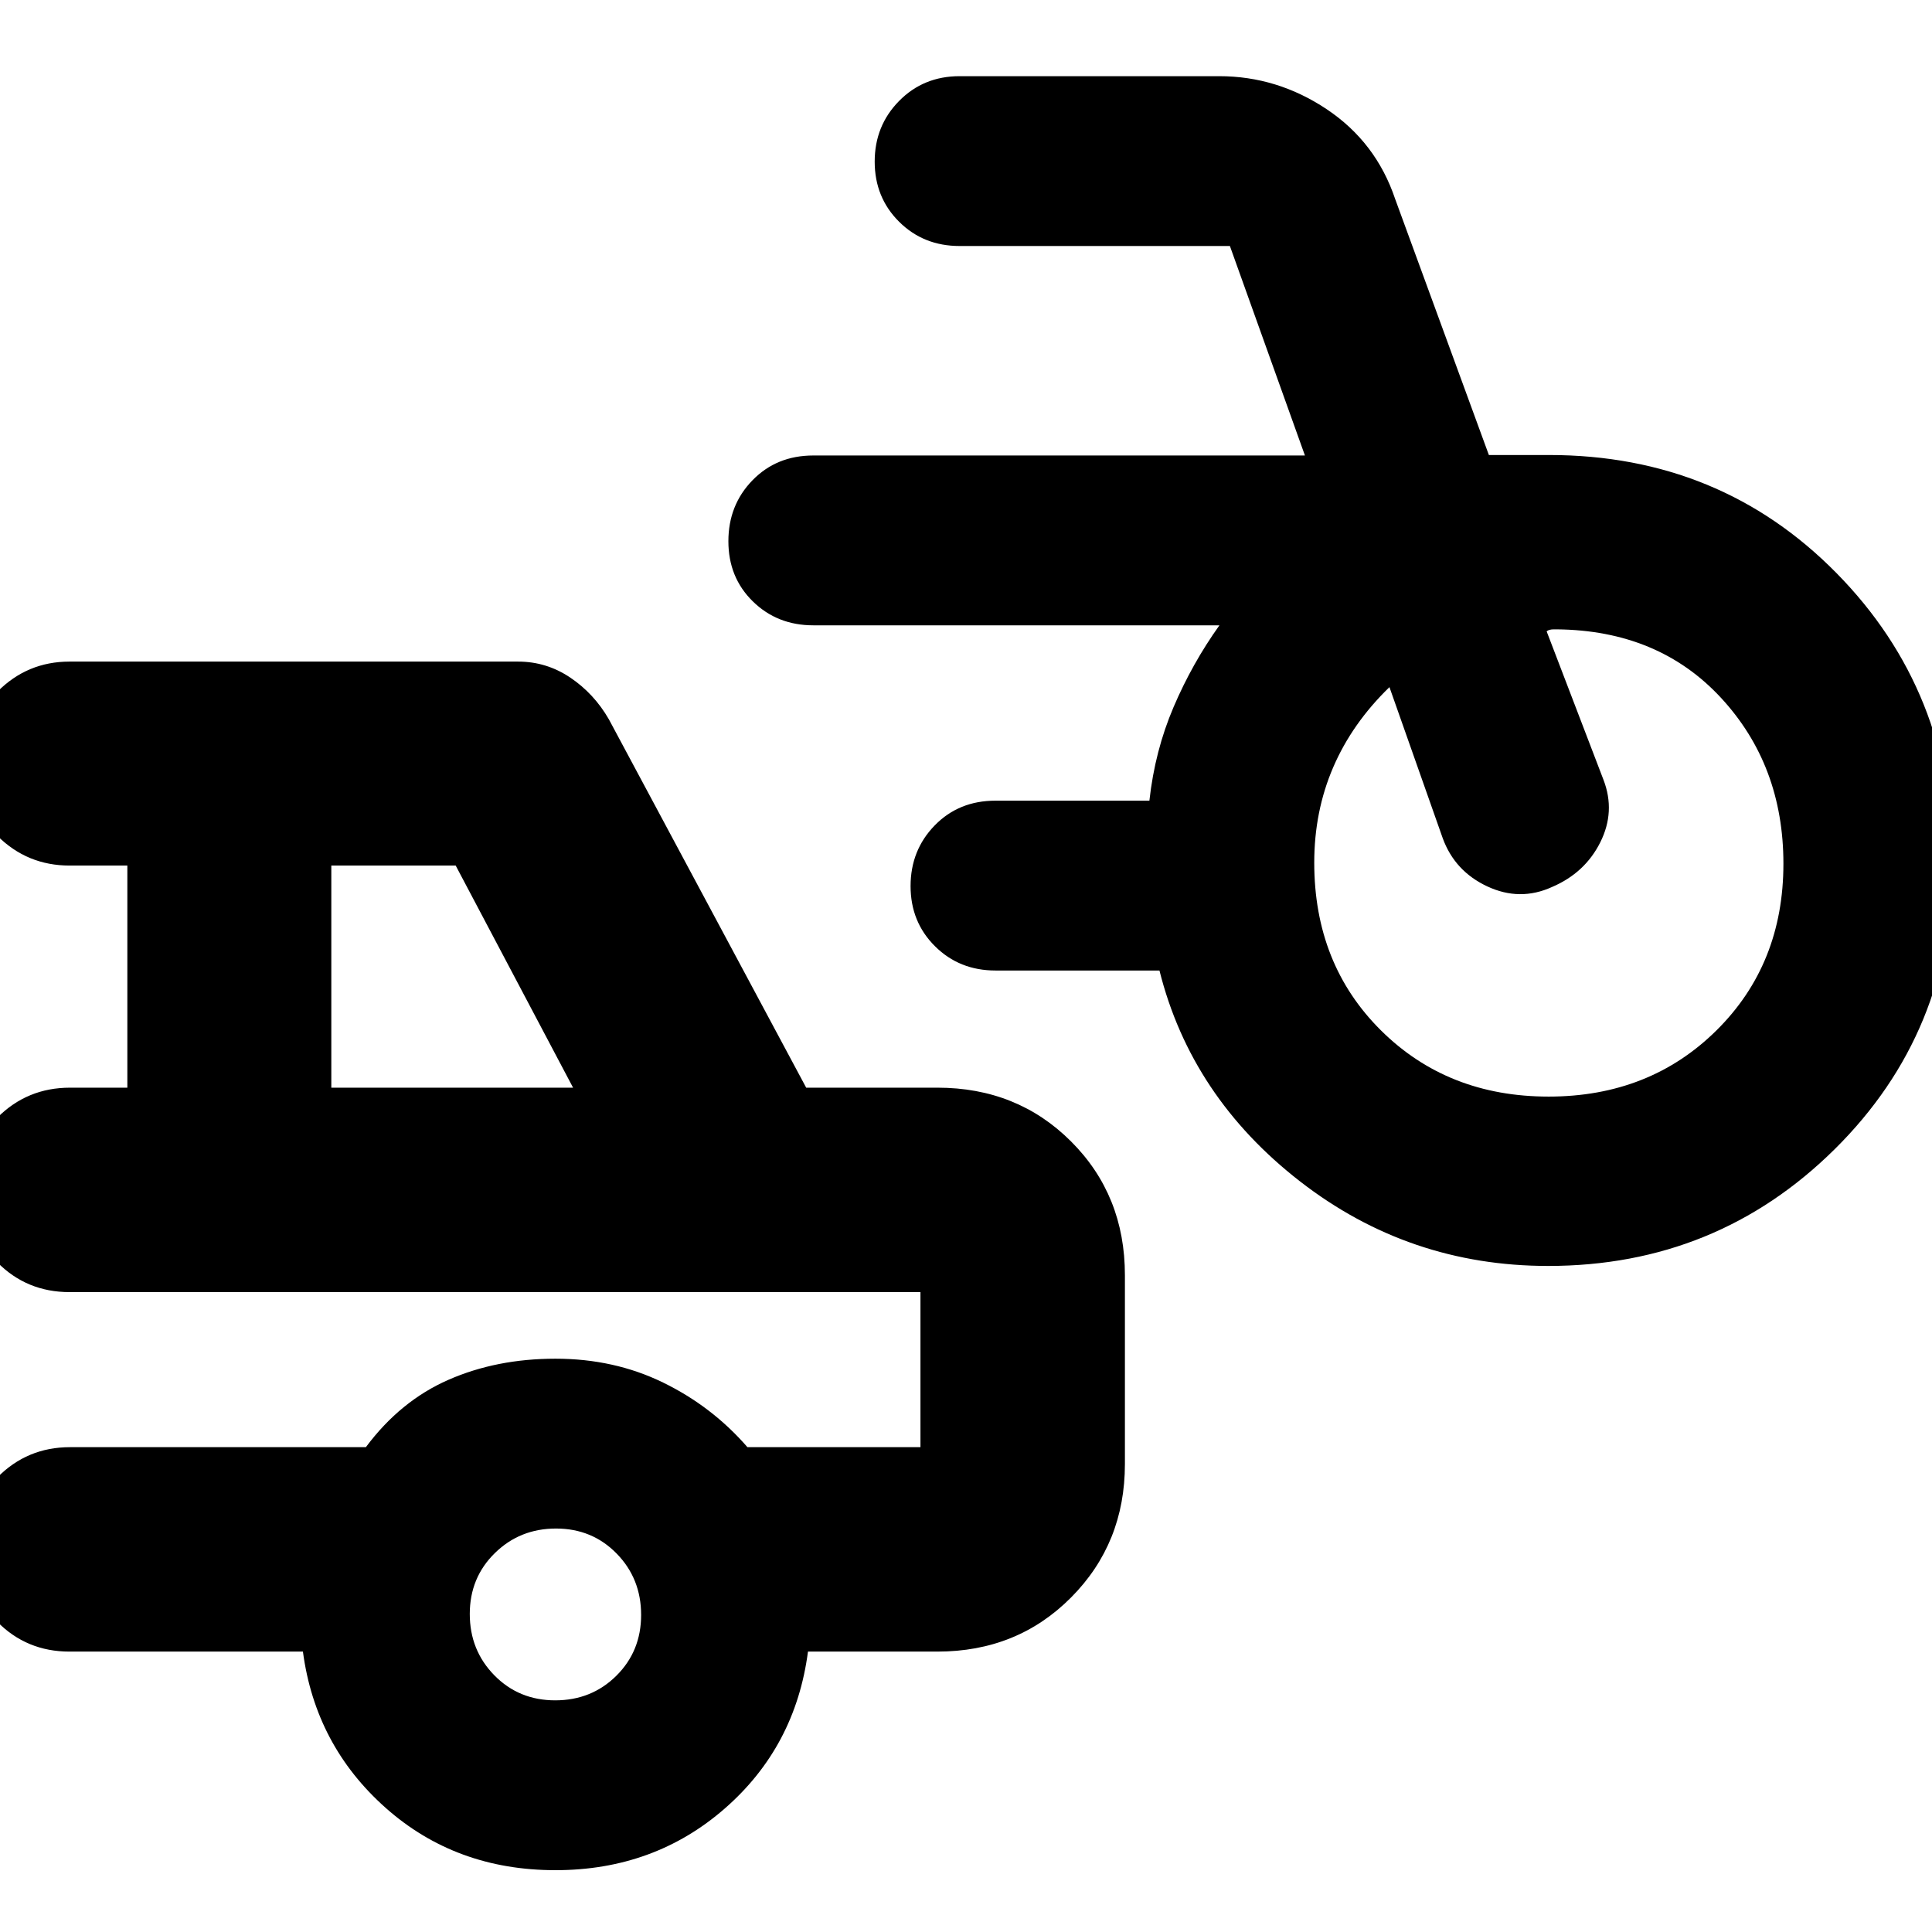 <svg xmlns="http://www.w3.org/2000/svg" height="20" viewBox="0 -960 960 960" width="20"><path d="M769.25-330.96q-69.16 0-123.28-42.02-54.12-42.02-69.84-104.78h-81.48q-17.93 0-30.06-12.06-12.13-12.06-12.13-29.88 0-17.83 11.98-30.14 11.97-12.31 30.21-12.31h76.48q2.73-24.81 12.03-46.56 9.3-21.75 22.77-40.57h-201.8q-17.93 0-30.06-11.9-12.14-11.89-12.14-29.88t11.98-30.3q11.98-12.31 30.22-12.31h244.28l-37.28-104.09h-134.3q-17.94 0-30.07-12.06-12.13-12.06-12.13-29.88 0-17.83 12.13-30.14 12.13-12.31 30.07-12.31h128.95q28.81 0 53.38 16.37 24.56 16.38 34.08 44.65l46.57 127.22h29.8q85.16 0 142.94 58.69t57.78 143.83q0 84.31-58.64 142.37t-142.44 58.06Zm.24-84.15q50.16 0 83.42-32.9 33.26-32.9 33.26-82.81 0-48.94-31.04-82.46-31.04-33.52-81.61-34h-1.38q-2.54 0-3.62 1l28.28 73.85q6 15.71-1.62 30.95-7.61 15.24-24.03 22.24-15.93 7.24-32.09-.3-16.17-7.54-22.17-23.94l-26.48-75.09q-18.56 18-27.96 39.86-9.41 21.86-9.41 47.37 0 50.43 33.14 83.33 33.15 32.9 83.31 32.9ZM276-30.72q-49.52 0-84.4-30.99t-41.08-77.62H34.54q-21.34 0-36.01-14.93-14.66-14.94-14.66-35.77 0-20.83 14.83-35.86 14.83-15.02 36.08-15.02H181.8q17.13-23 41.05-33.48 23.92-10.48 53.15-10.48 29.2 0 53.51 11.86 24.3 11.86 41.89 32.1h85.97v-77.05H34.54q-21.34 0-36.01-14.93-14.66-14.94-14.66-35.77 0-21.17 14.83-36.02 14.83-14.86 36.08-14.86h28.5v-110.37H34.54q-21.01 0-35.84-14.77-14.83-14.77-14.83-35.7 0-20.92 14.83-35.9 14.83-14.98 35.84-14.98h222.89q14.1 0 25.92 7.94 11.81 7.94 19.19 20.73l98.05 183.05h65.19q39.71 0 66.44 26.73 26.74 26.73 26.74 66.44v93.87q0 39.37-26.74 66.27-26.73 26.9-66.44 26.9h-64.3q-6.2 47.29-41.32 77.95Q325.04-30.72 276-30.72ZM164.63-419.54h120.13l-58.33-110.37h-61.8v110.37Zm111.25 304.43q18.04 0 30.36-12.2 12.33-12.21 12.33-30.25t-12.16-30.48q-12.16-12.44-30.12-12.44-17.97 0-30.41 12.21-12.45 12.2-12.45 30.24t12.21 30.48q12.2 12.44 30.24 12.44Zm-18.64-164.32Z"/></svg>